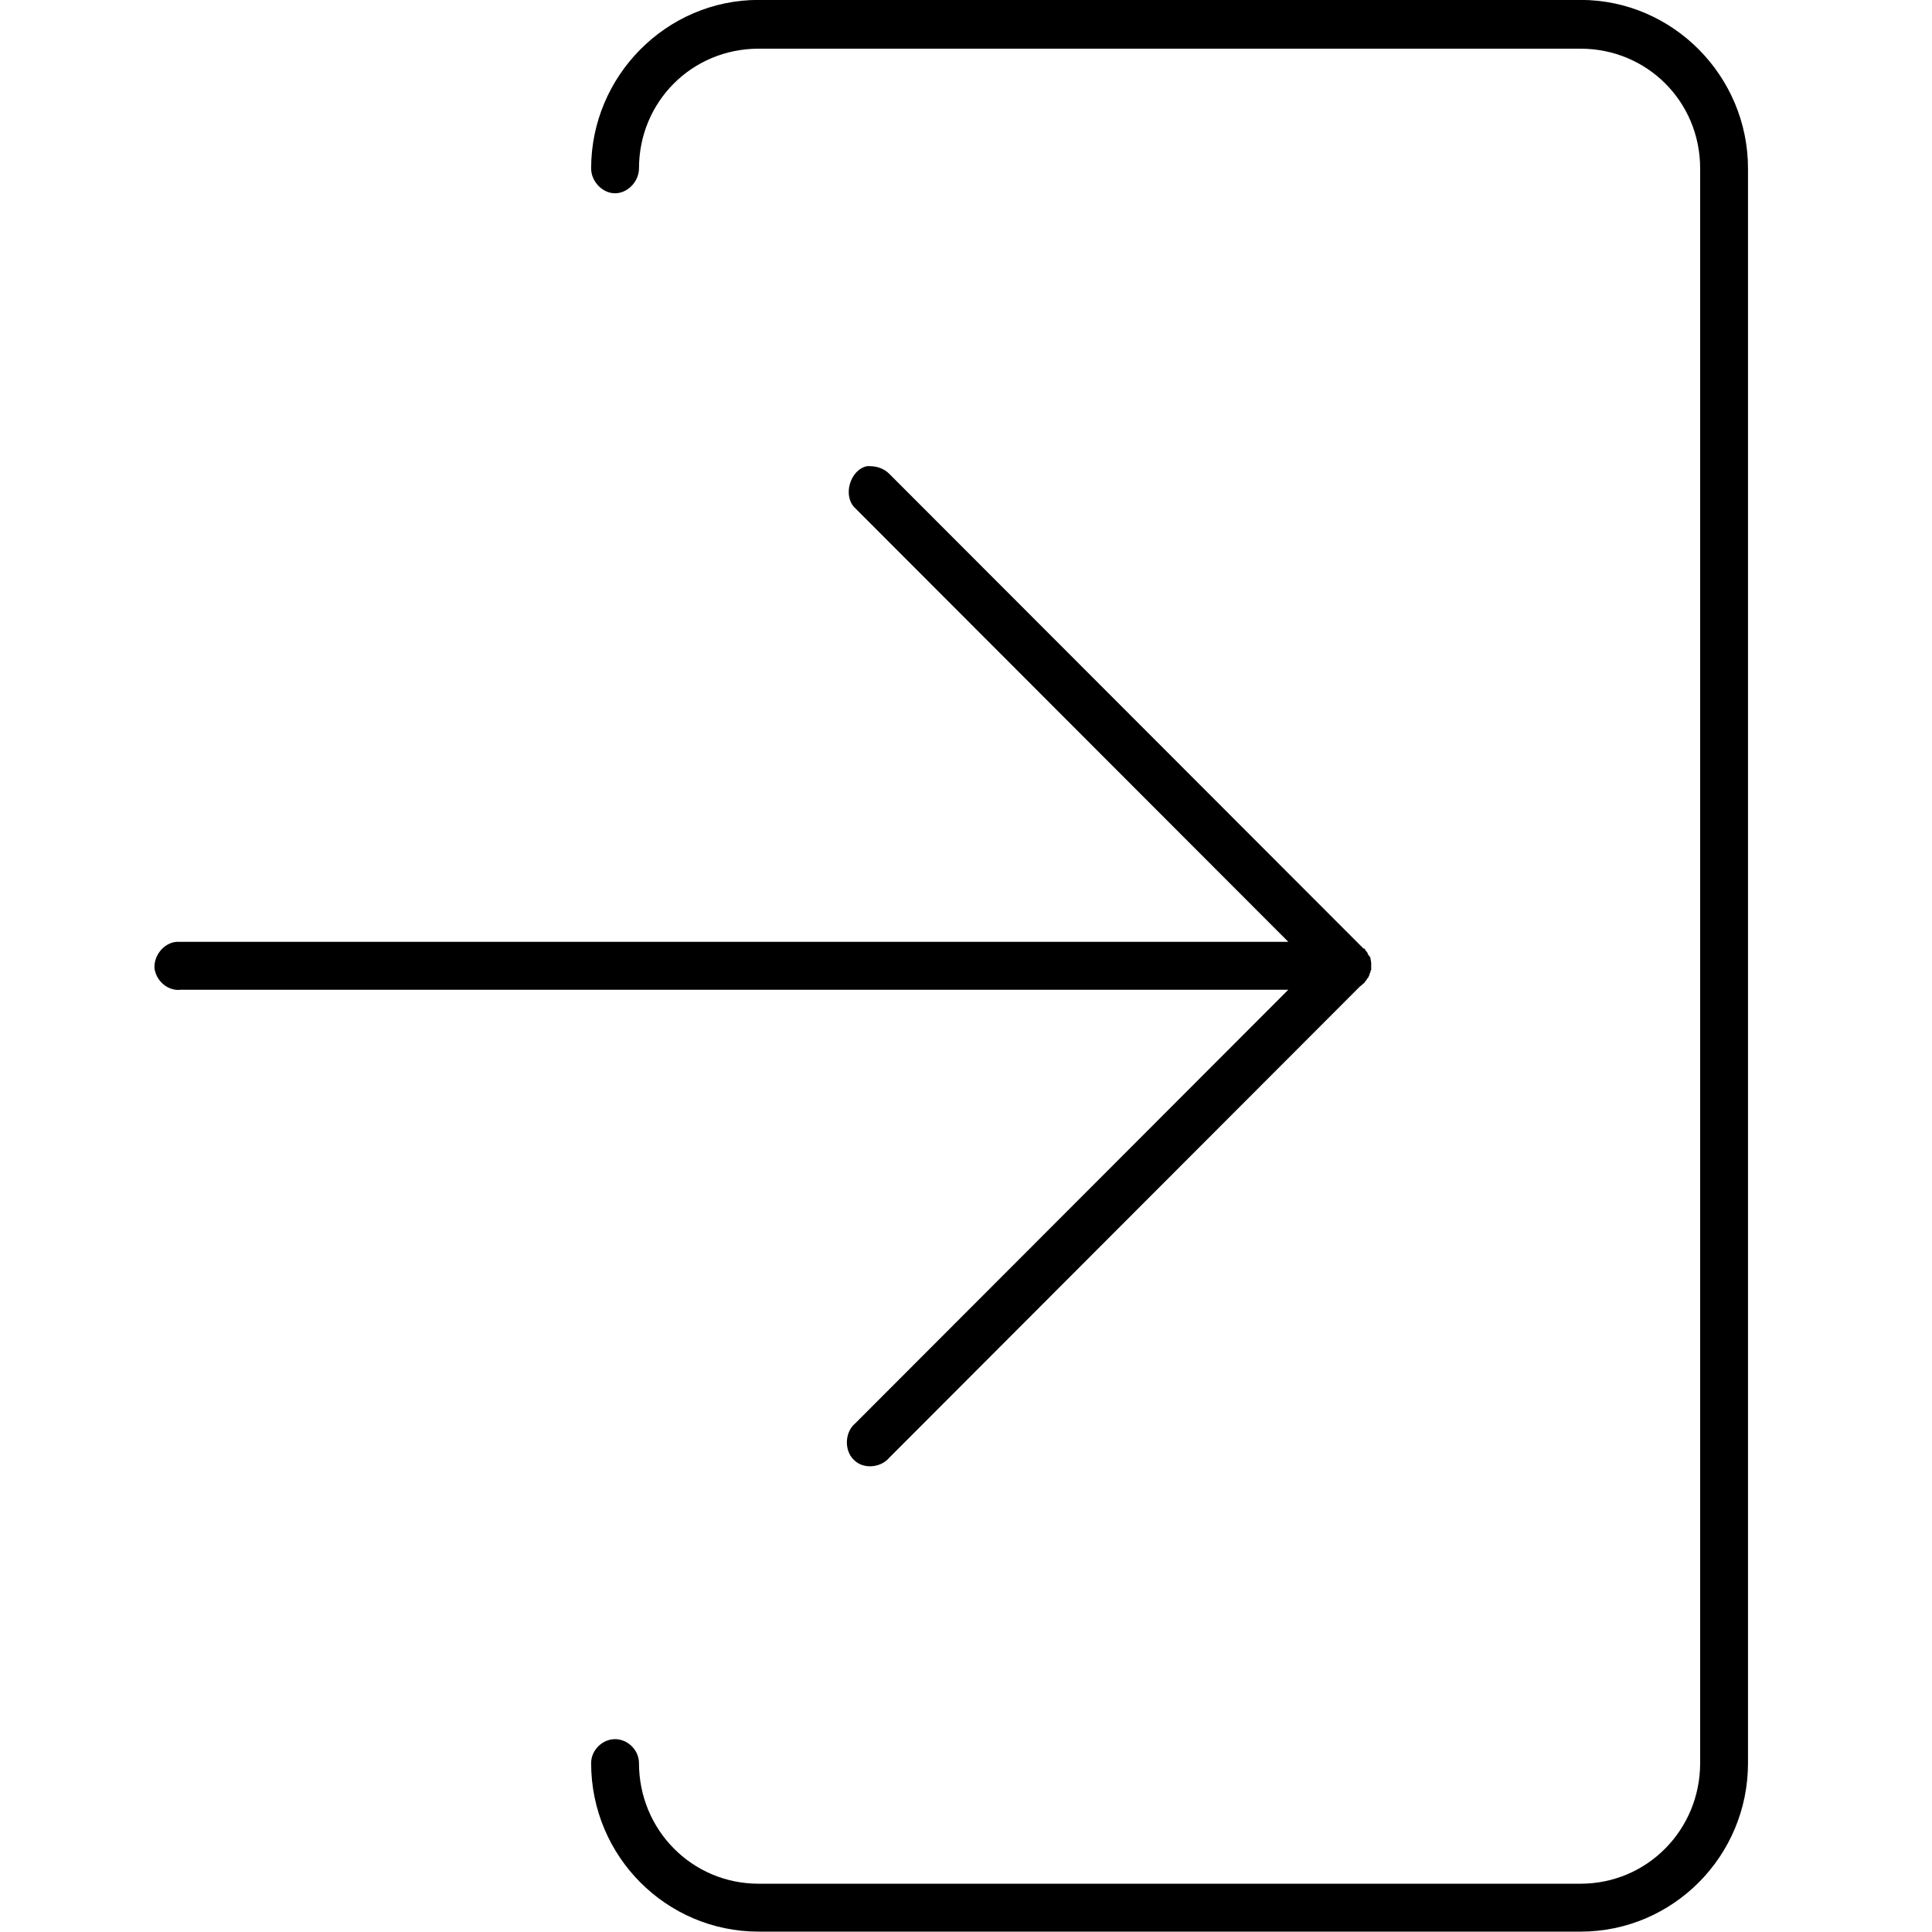 <?xml version="1.0" encoding="UTF-8" standalone="no"?>
<svg
   xmlns:dc="http://purl.org/dc/elements/1.1/"
   xmlns:cc="http://creativecommons.org/ns#"
   xmlns:rdf="http://www.w3.org/1999/02/22-rdf-syntax-ns#"
   xmlns:svg="http://www.w3.org/2000/svg"
   xmlns="http://www.w3.org/2000/svg"
   xmlns:sodipodi="http://sodipodi.sourceforge.net/DTD/sodipodi-0.dtd"
   xmlns:inkscape="http://www.inkscape.org/namespaces/inkscape"
   version="1.1"
   id="Layer_1"
   x="0px"
   y="0px"
   width="100px"
   height="100px"
   viewBox="5.0 -10.0 100.0 135.0"
   enable-background="new 0 0 100 100"
   xml:space="preserve"
   inkscape:version="0.91 r13725"
   sodipodi:docname="icon-checkout.svg"><defs
     id="defs4050" /><sodipodi:namedview
     pagecolor="#ffffff"
     bordercolor="#666666"
     borderopacity="1"
     objecttolerance="10"
     gridtolerance="10"
     guidetolerance="10"
     inkscape:pageopacity="0"
     inkscape:pageshadow="2"
     inkscape:window-width="1288"
     inkscape:window-height="937"
     id="namedview4048"
     showgrid="false"
     inkscape:zoom="7.23"
     inkscape:cx="45.159059"
     inkscape:cy="51.708101"
     inkscape:window-x="0"
     inkscape:window-y="0"
     inkscape:window-maximized="0"
     inkscape:current-layer="Layer_1" /><g
     id="g4040"
     transform="matrix(2.142,0,0,2.142,-53.132,-49.616)"><path
       d="m 43.716,18.492 c -3.01,0 -5.463,2.483 -5.463,5.498 0,0.418 0.362,0.81 0.78,0.81 0.418,0 0.781,-0.391 0.781,-0.81 0,-2.177 1.728,-3.907 3.902,-3.907 l 26.813,0 c 2.174,0 3.902,1.73 3.902,3.907 l 0,52.02 c 0,2.177 -1.729,3.935 -3.902,3.935 l -26.813,0 c -2.174,0 -3.902,-1.758 -3.902,-3.935 0,-0.419 -0.362,-0.781 -0.781,-0.781 -0.418,0 -0.78,0.362 -0.78,0.781 0,3.042 2.453,5.498 5.463,5.498 l 26.813,0 c 3.01,0 5.463,-2.456 5.463,-5.498 l 0,-52.02 c 0,-3.014 -2.453,-5.498 -5.463,-5.498 l -26.813,0 0,0 z m 3.539,15.21 c -0.557,0.112 -0.808,0.977 -0.39,1.368 l 14.131,14.149 -36.122,0 c -0.056,0 -0.112,0 -0.14,0 -0.418,0.028 -0.752,0.447 -0.725,0.865 0.056,0.418 0.446,0.753 0.864,0.698 l 36.123,0 -14.131,14.149 c -0.334,0.278 -0.362,0.865 -0.056,1.172 0.307,0.335 0.892,0.279 1.171,-0.056 L 63.338,50.67 c 0.056,-0.028 0.084,-0.084 0.14,-0.112 0.027,-0.056 0.056,-0.083 0.083,-0.111 l 0,-0.028 c 0.028,0 0.028,-0.028 0.056,-0.056 0,0 0,0 0,-0.028 l 0.028,-0.028 c 0,-0.028 0,-0.028 0,-0.028 0,-0.028 0,-0.028 0.028,-0.056 l 0,-0.028 c 0,0 0,-0.028 0.027,-0.056 l 0,0 c 0,-0.028 0,-0.056 0,-0.056 0,-0.028 0,-0.028 0,-0.028 0,-0.056 0,-0.112 0,-0.14 0,-0.056 -0.027,-0.14 -0.027,-0.195 -0.028,0 -0.028,-0.028 -0.028,-0.028 0,-0.028 -0.028,-0.028 -0.028,-0.028 -0.027,-0.028 -0.027,-0.084 -0.056,-0.112 0,0 0,0 -0.027,-0.028 0,0 0,-0.028 -0.028,-0.028 0,-0.028 0,-0.028 0,-0.028 C 63.479,49.44 63.479,49.44 63.479,49.44 l -0.028,0 C 63.424,49.412 63.424,49.412 63.395,49.384 L 47.98,33.953 c -0.167,-0.167 -0.391,-0.251 -0.641,-0.251 -0.027,0 -0.056,0 -0.084,0 l 0,0 z"
       id="path4042"
       inkscape:connector-curvature="0"
       style="fill:#000000" /></g></svg>